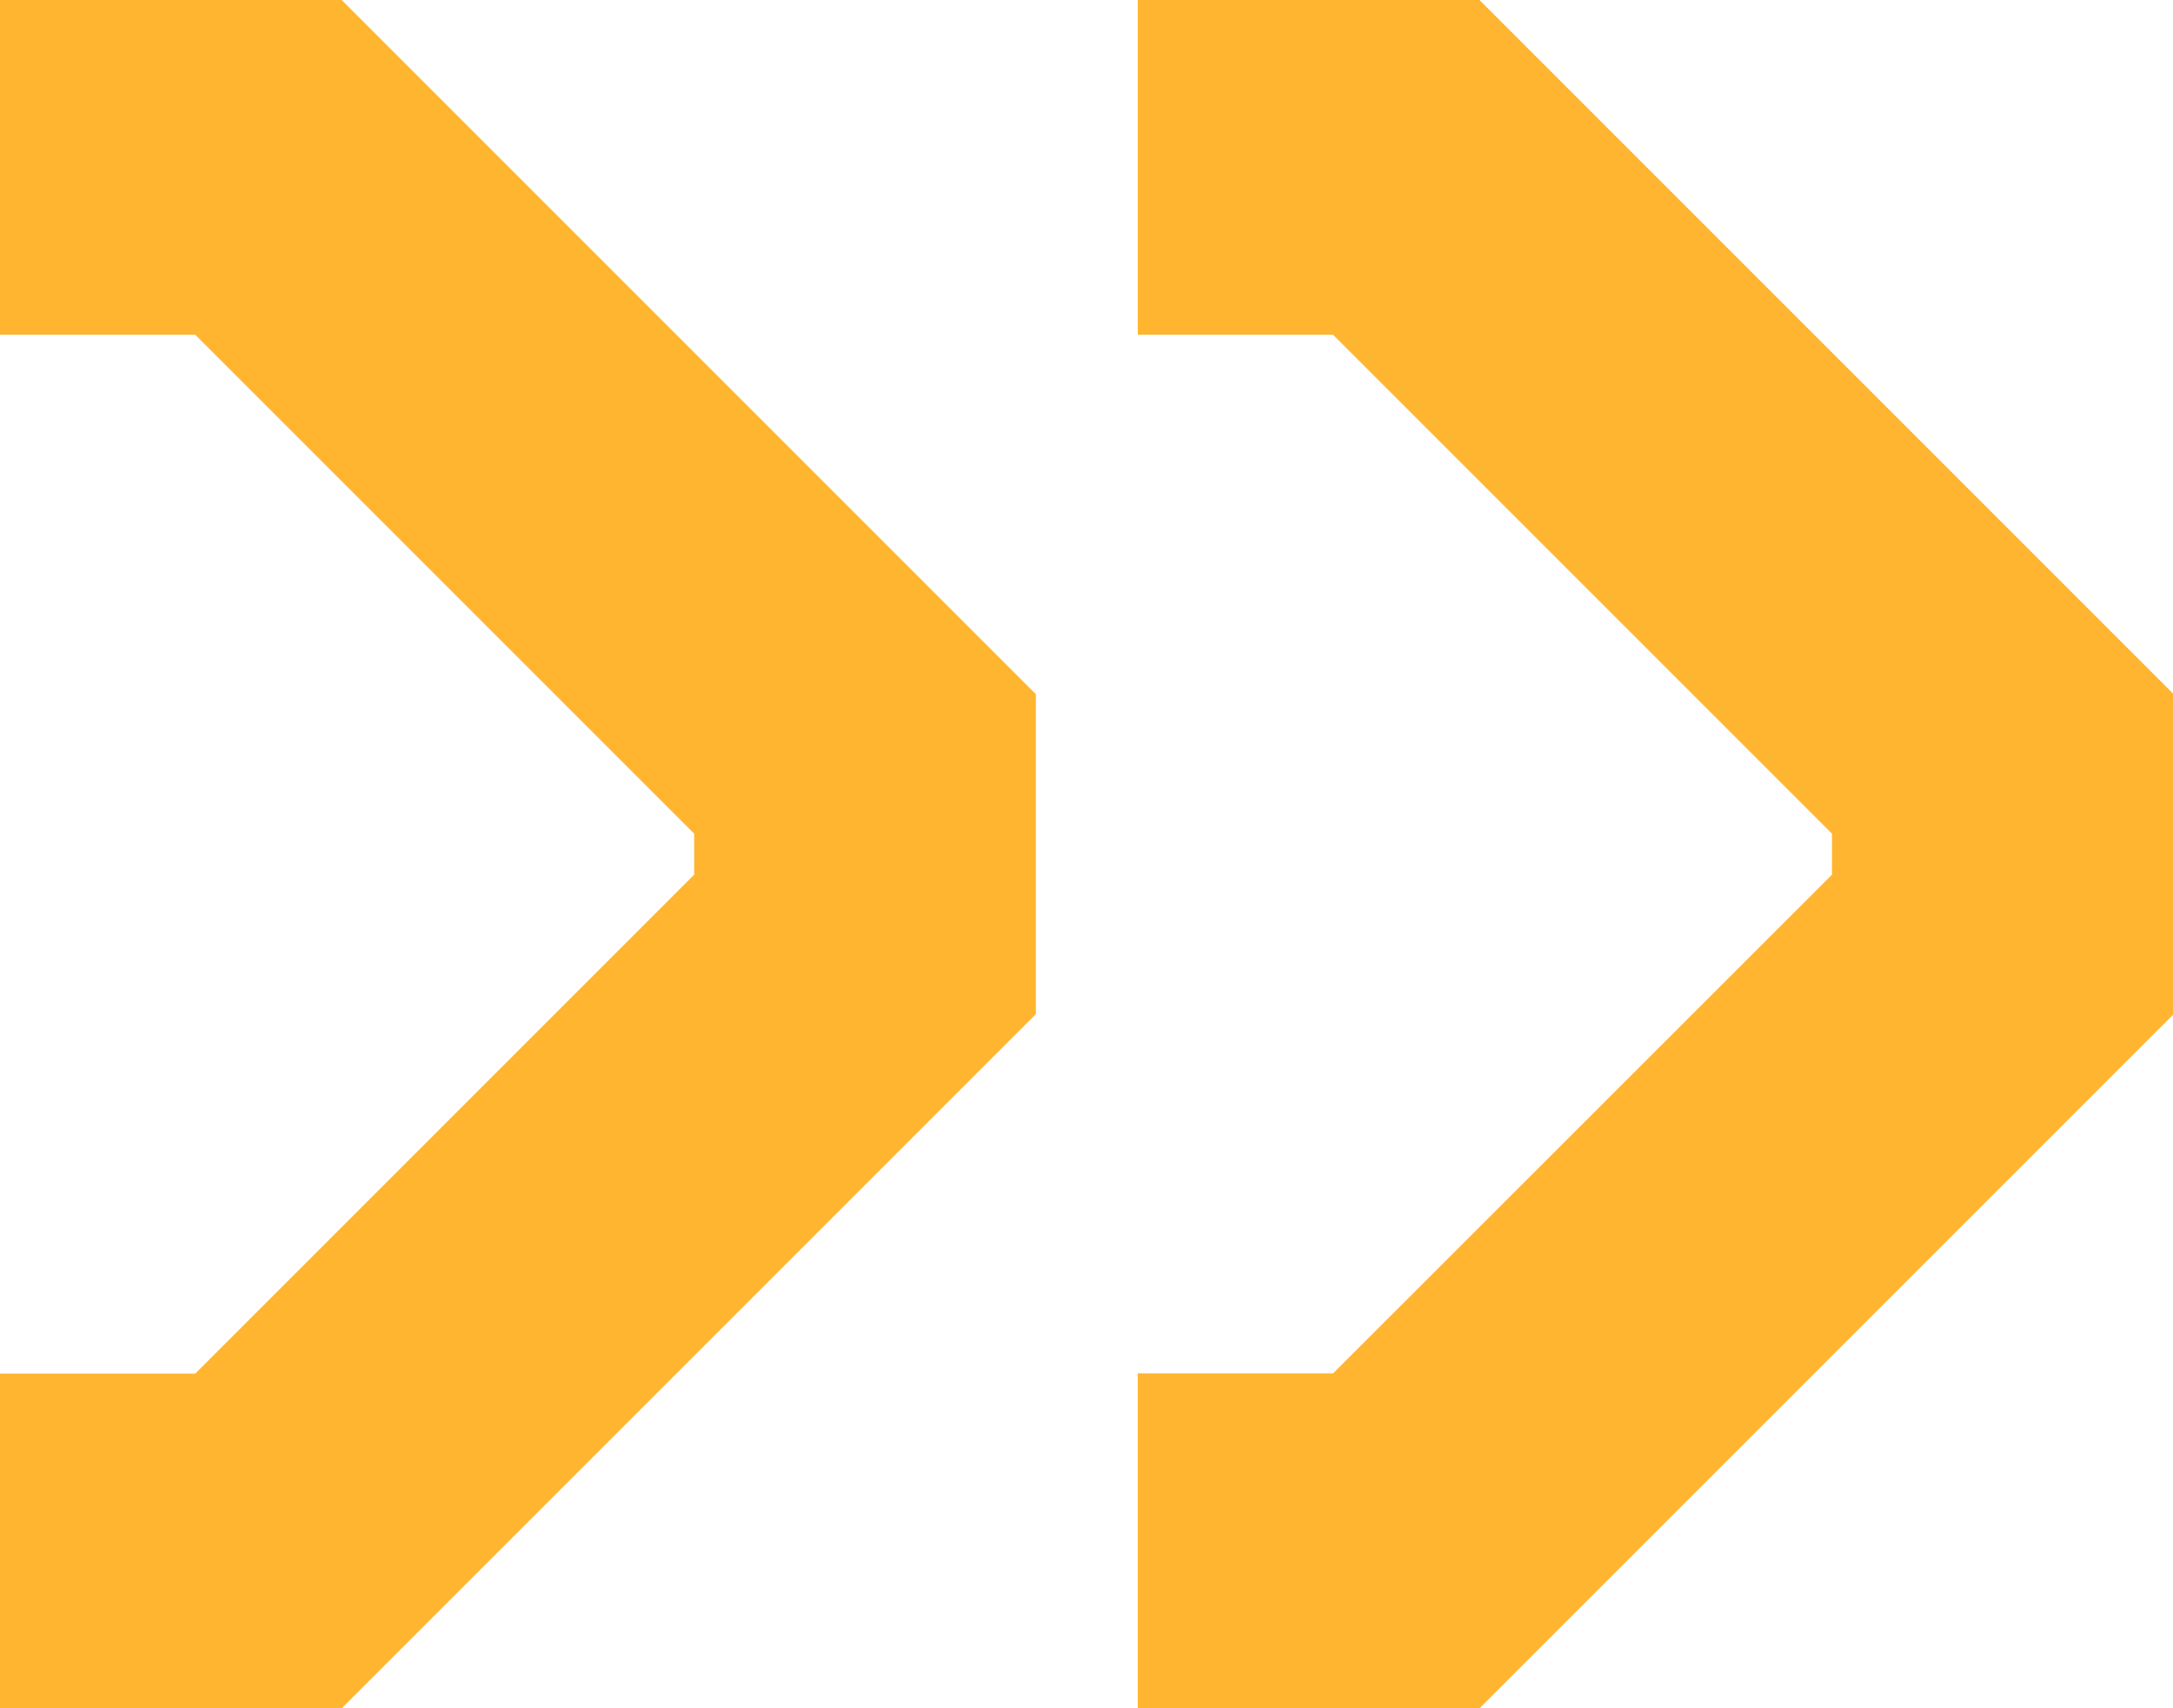 <svg xmlns="http://www.w3.org/2000/svg" width="10.017" height="7.875" viewBox="0 0 10.017 7.875">
  <g id="pv_p0tit4" transform="translate(0 7.875)">
    <g id="Grupo_500" data-name="Grupo 500" transform="translate(5.245 -7.875)">
      <path id="Caminho_655" data-name="Caminho 655" d="M0,0V1.543H.9l2.3,2.3v.189L.9,6.331H0V7.875H1.575l3.2-3.2V3.2L1.575,0ZM-5.245,0V1.543h.9l2.3,2.3v.189l-2.3,2.3h-.9V7.875H-3.67l3.2-3.2V3.2L-3.67,0Z" fill="#ffb52f"/>
    </g>
  </g>
</svg>
